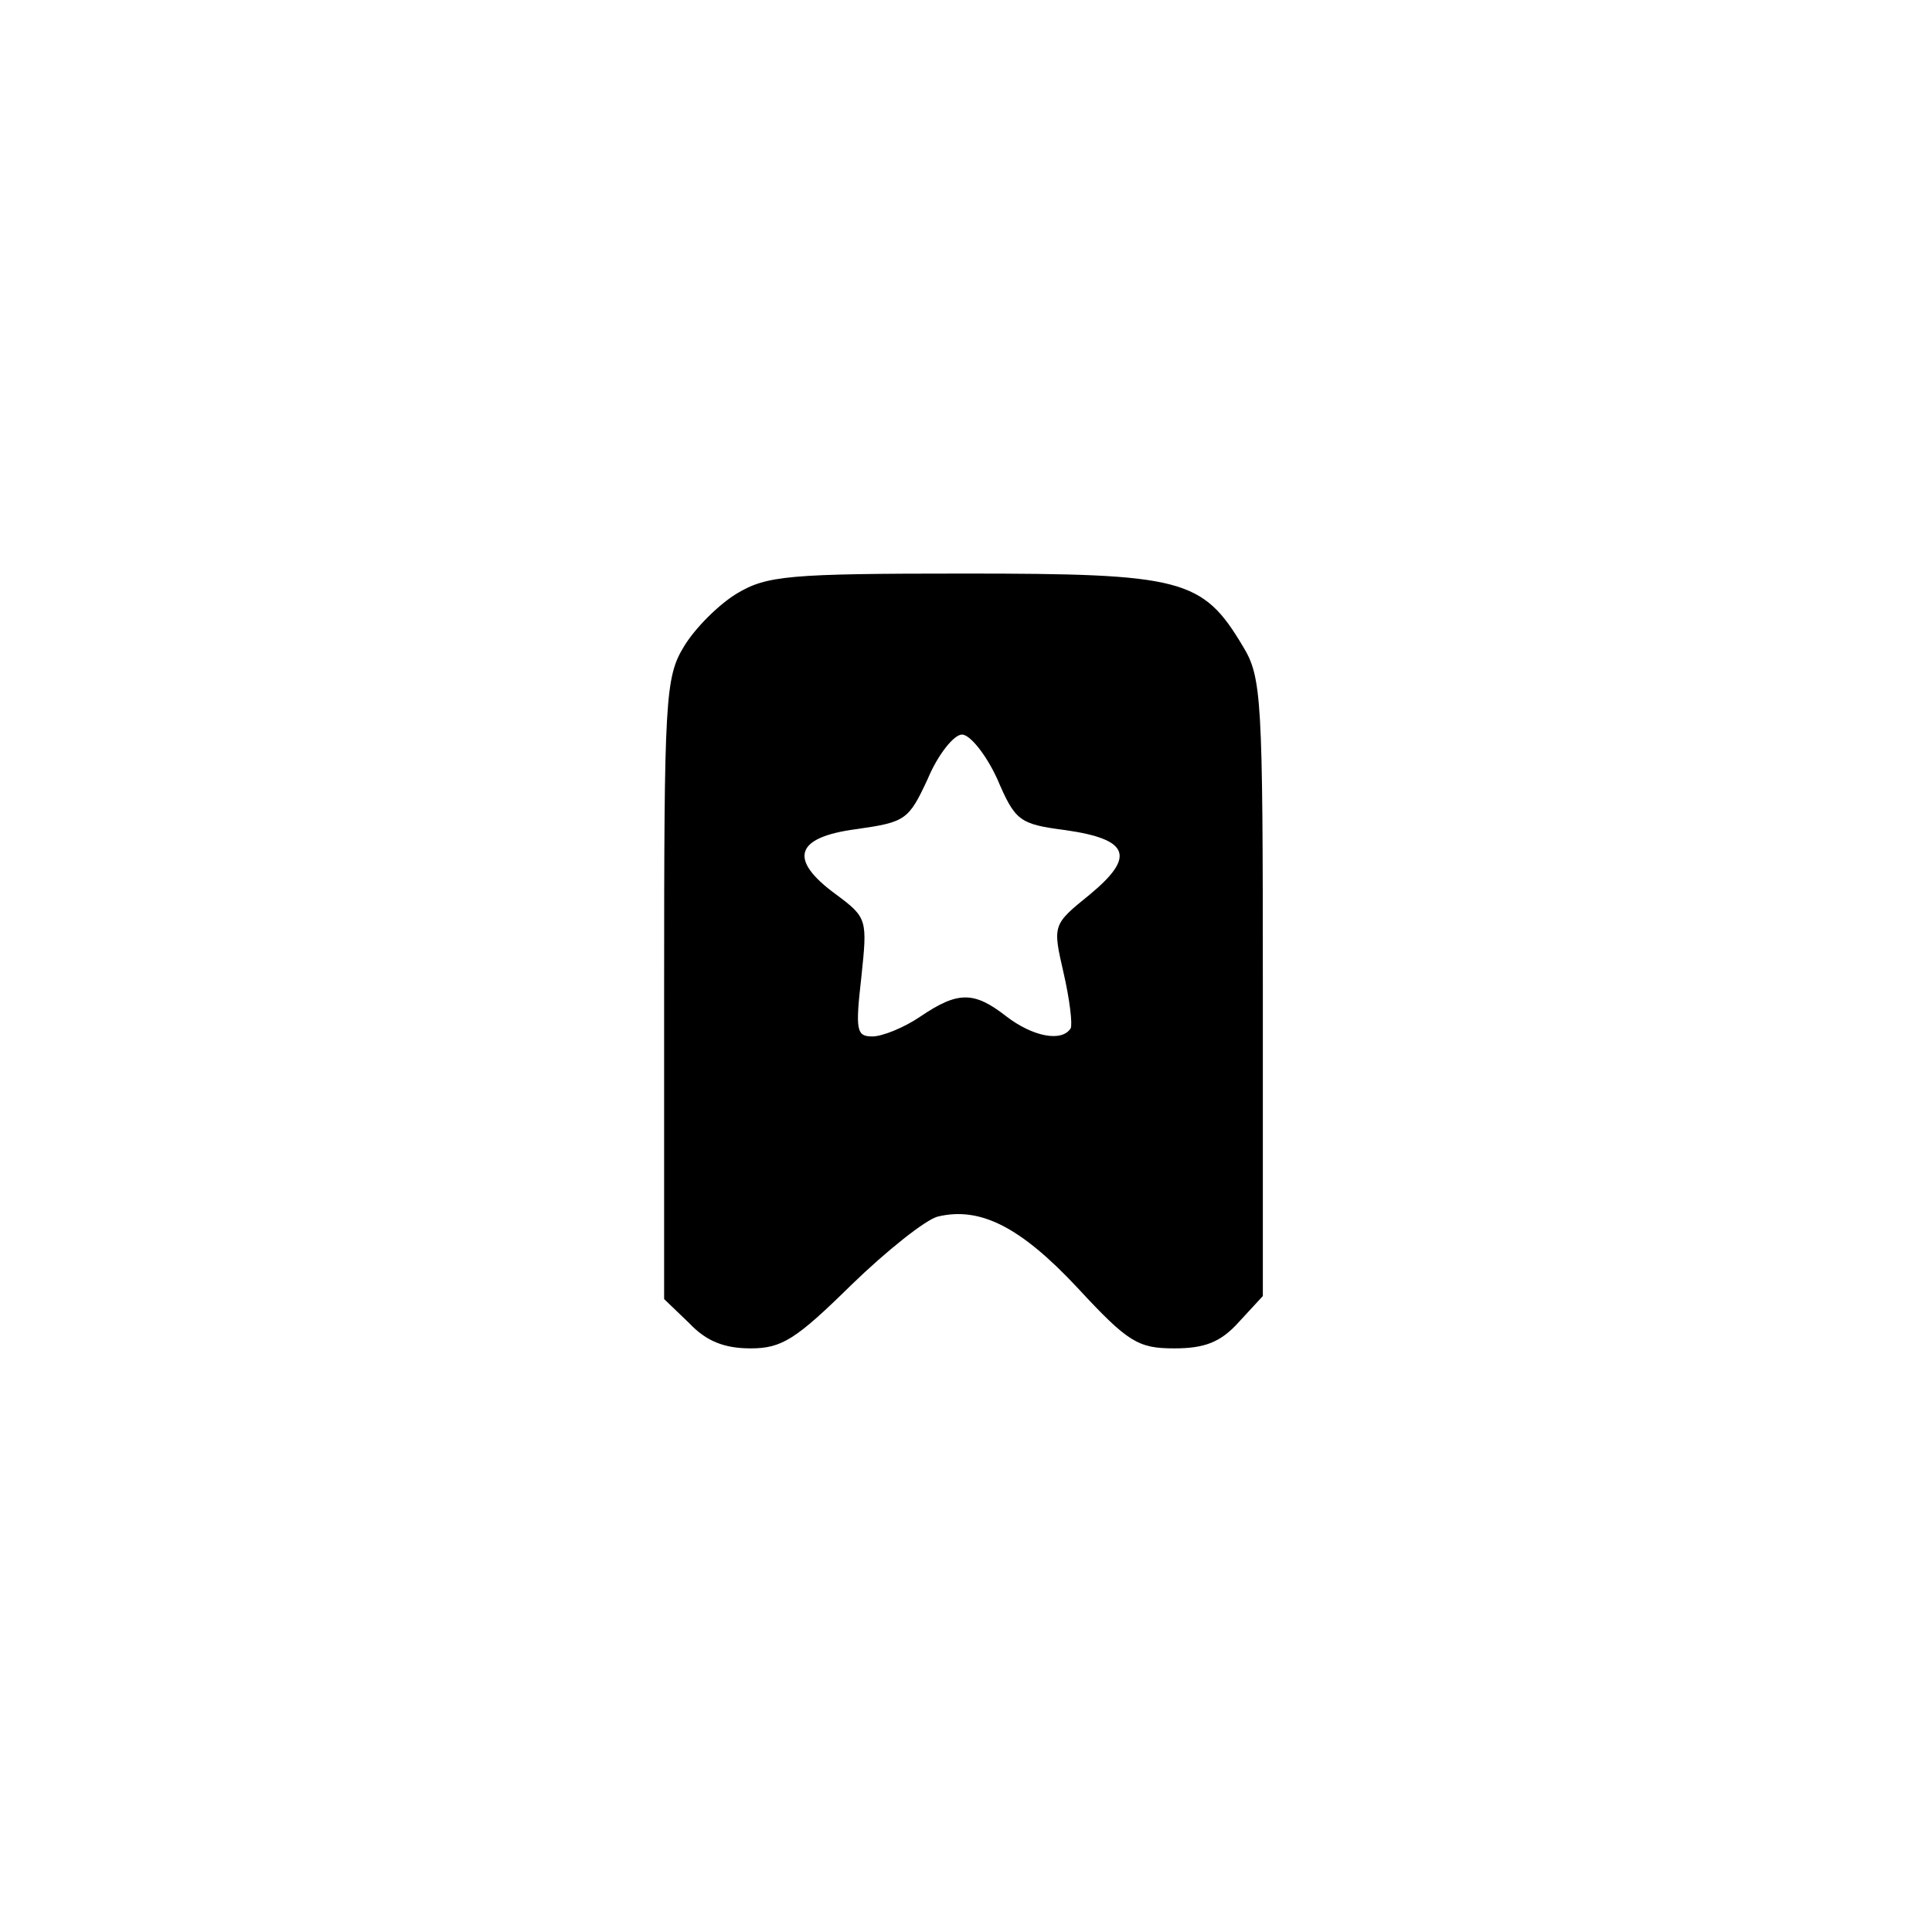 <?xml version="1.0" standalone="no"?>
<!DOCTYPE svg PUBLIC "-//W3C//DTD SVG 20010904//EN"
 "http://www.w3.org/TR/2001/REC-SVG-20010904/DTD/svg10.dtd">
<svg version="1.0" xmlns="http://www.w3.org/2000/svg"
 width="192pt" height="192pt" viewBox="0 0 192 192"
 preserveAspectRatio="xMidYMid meet">
<g transform="translate(0,192) scale(0.1,-0.1)"
fill="#000000" stroke="none">
811 c445 -92 729 -532 635 -987 -62 -301 -295 -546 -601 -630 -91 -26 -329
-26 -420 0 -291 80 -516 305 -596 596 -26 91 -26 329 0 420 120 433 542 692
982 601z"/>
<path d="M732 1330 c-18 -11 -41 -34 -52 -52 -19 -31 -20 -51 -20 -341 l0
-308 25 -24 c17 -18 35 -25 61 -25 31 0 45 9 100 63 35 34 74 65 86 68 42 10
82 -10 139 -71 50 -54 60 -60 96 -60 30 0 46 6 64 26 l24 26 0 306 c0 289 -1
309 -20 340 -40 67 -60 72 -276 72 -176 0 -197 -2 -227 -20z m259 -184 c18
-42 22 -45 68 -51 63 -9 70 -26 24 -64 -37 -30 -37 -30 -26 -78 6 -26 9 -51 7
-55 -9 -14 -38 -8 -64 12 -32 25 -48 25 -85 0 -16 -11 -38 -20 -48 -20 -16 0
-17 6 -11 59 6 57 6 59 -25 82 -48 35 -41 57 20 65 49 7 52 9 71 50 10 24 26
44 34 44 8 0 24 -20 35 -44z"/>
</g>
</svg>
